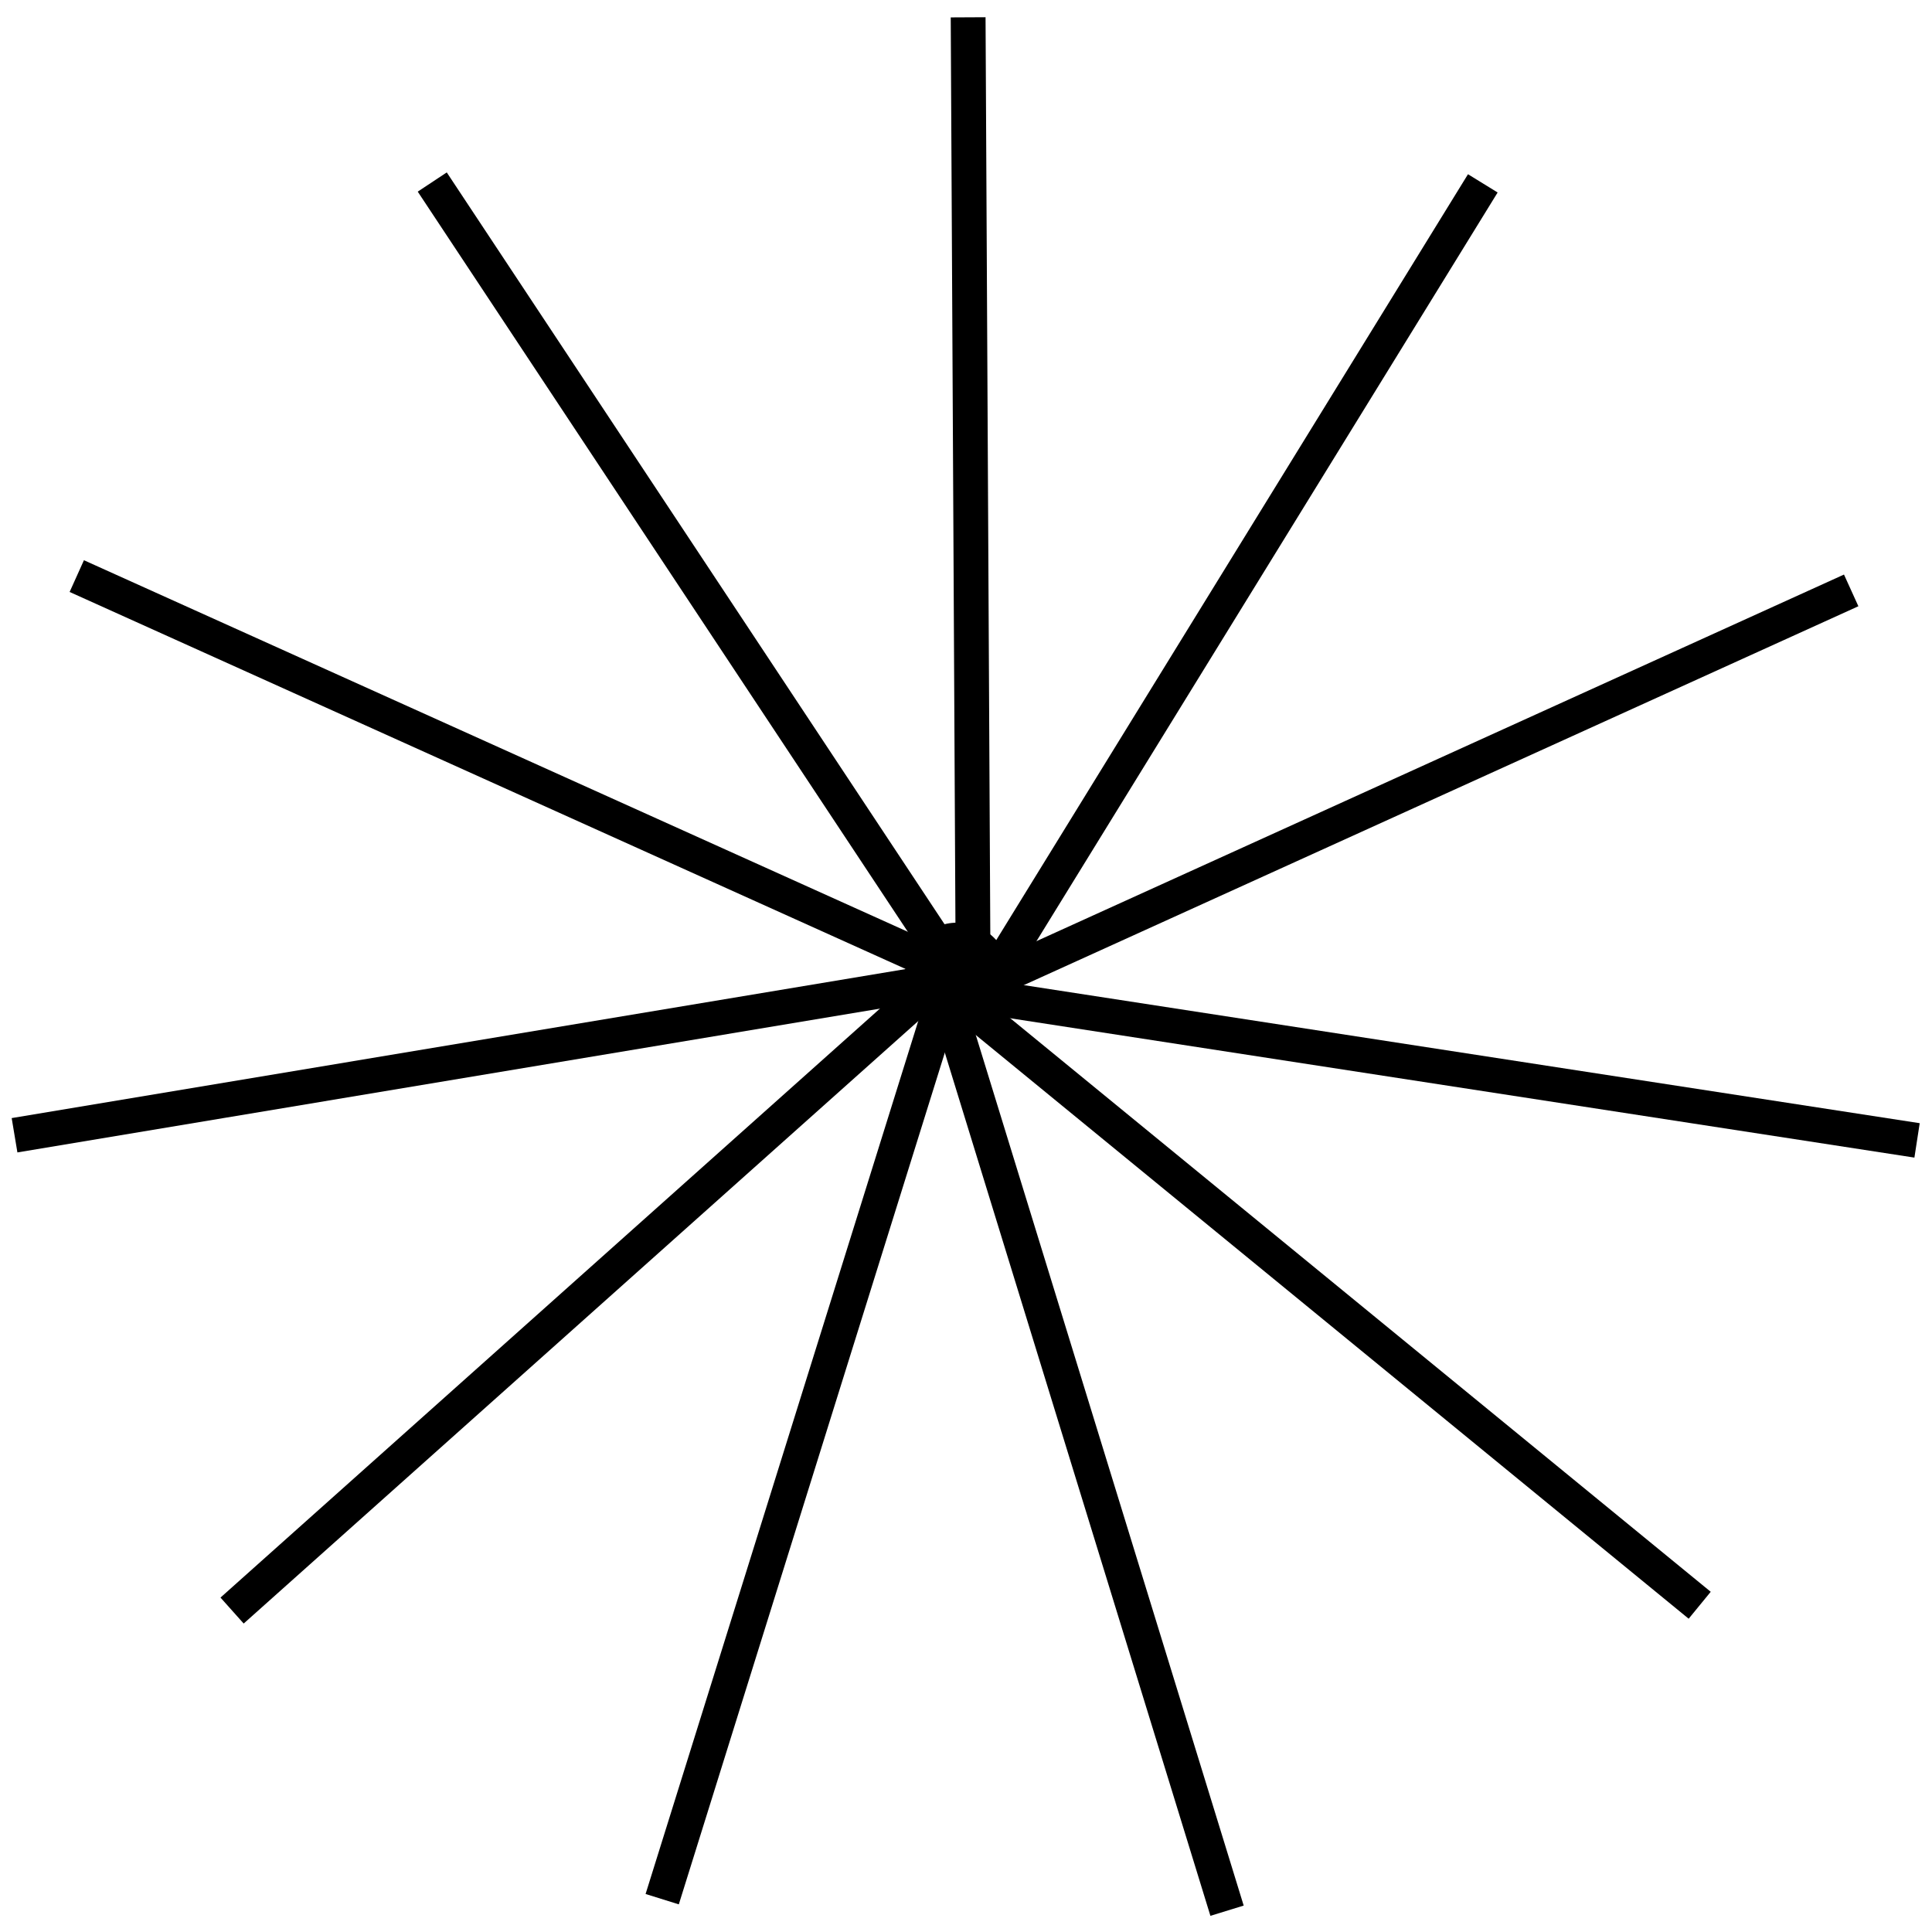<svg width="111" height="111" viewBox="0 0 111 111" fill="none" xmlns="http://www.w3.org/2000/svg">
<path fill-rule="evenodd" clip-rule="evenodd" d="M55 57.01L4 34.01L4.822 32.187L55.822 55.187L55 57.01Z" fill="black"/>
<path fill-rule="evenodd" clip-rule="evenodd" d="M54.887 57.658L24 11.01L25.668 9.906L56.554 56.554L54.887 57.658Z" fill="black"/>
<path fill-rule="evenodd" clip-rule="evenodd" d="M54.913 56.946L54.623 1L56.623 0.99L56.913 56.935L54.913 56.946Z" fill="black"/>
<path fill-rule="evenodd" clip-rule="evenodd" d="M55 57.645L84.341 10.01L86.044 11.059L56.703 58.694L55 57.645Z" fill="black"/>
<path fill-rule="evenodd" clip-rule="evenodd" d="M55 56.137L105.943 33.01L106.77 34.831L55.827 57.958L55 56.137Z" fill="black"/>
<path fill-rule="evenodd" clip-rule="evenodd" d="M55 56.01L110.294 64.531L109.989 66.508L54.695 57.987L55 56.01Z" fill="black"/>
<path fill-rule="evenodd" clip-rule="evenodd" d="M55 56.01L98.287 91.454L97.02 93.001L53.733 57.558L55 56.01Z" fill="black"/>
<path fill-rule="evenodd" clip-rule="evenodd" d="M55 56.01L71.454 109.482L69.542 110.071L53.089 56.598L55 56.01Z" fill="black"/>
<path fill-rule="evenodd" clip-rule="evenodd" d="M55.679 56.01L39 109.412L37.091 108.816L53.77 55.414L55.679 56.01Z" fill="black"/>
<path fill-rule="evenodd" clip-rule="evenodd" d="M55.727 56.01L14 93.278L12.668 91.786L54.394 54.519L55.727 56.01Z" fill="black"/>
<path fill-rule="evenodd" clip-rule="evenodd" d="M56.185 57.01L1 66.211L0.671 64.238L55.856 55.038L56.185 57.01Z" fill="black"/>
<path d="M58 56.01C58 57.667 56.657 59.01 55 59.01C53.343 59.01 52 57.667 52 56.01C52 54.353 53.343 53.01 55 53.01C56.657 53.01 58 54.353 58 56.01Z" fill="black"/>
</svg>
